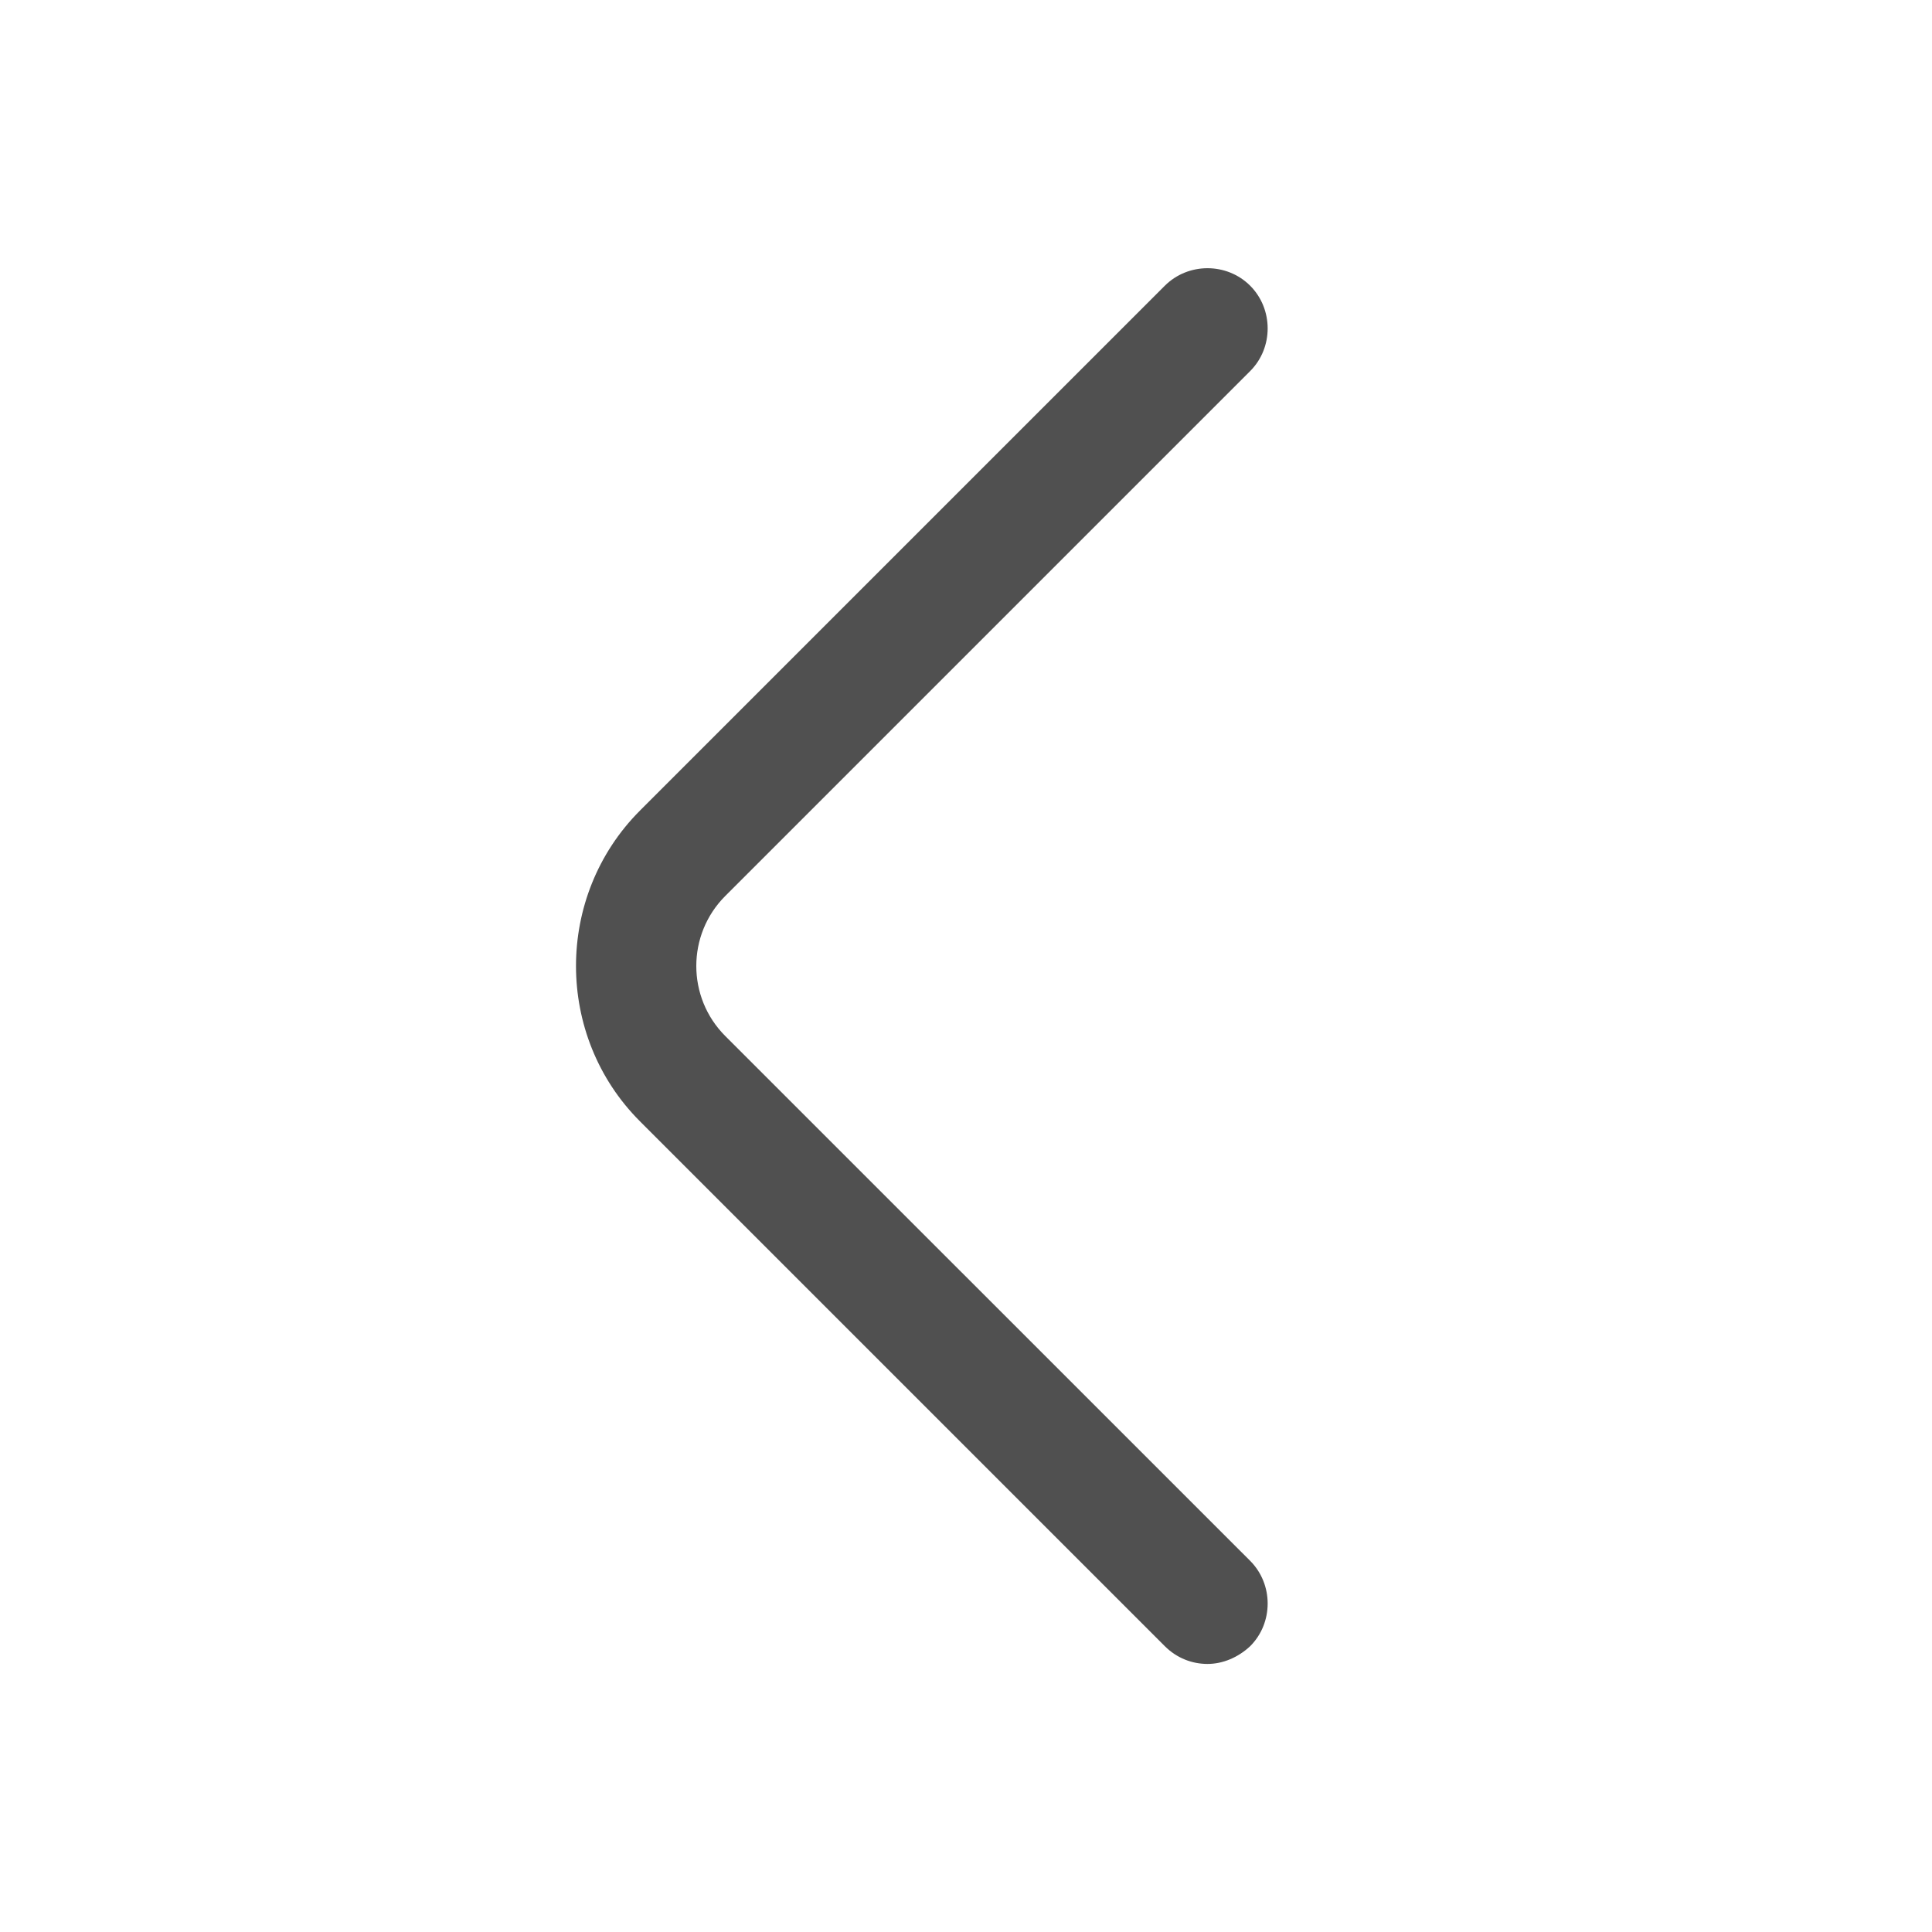 <svg width="20" height="20" viewBox="0 0 20 20" fill="none" xmlns="http://www.w3.org/2000/svg">
<path d="M12.5 17.225C12.342 17.225 12.183 17.166 12.058 17.041L6.625 11.608C5.742 10.725 5.742 9.275 6.625 8.391L12.058 2.958C12.3 2.716 12.7 2.716 12.942 2.958C13.183 3.2 13.183 3.6 12.942 3.841L7.508 9.275C7.108 9.675 7.108 10.325 7.508 10.725L12.942 16.158C13.183 16.4 13.183 16.8 12.942 17.041C12.817 17.158 12.658 17.225 12.5 17.225Z" fill="#505050"/>
</svg>
